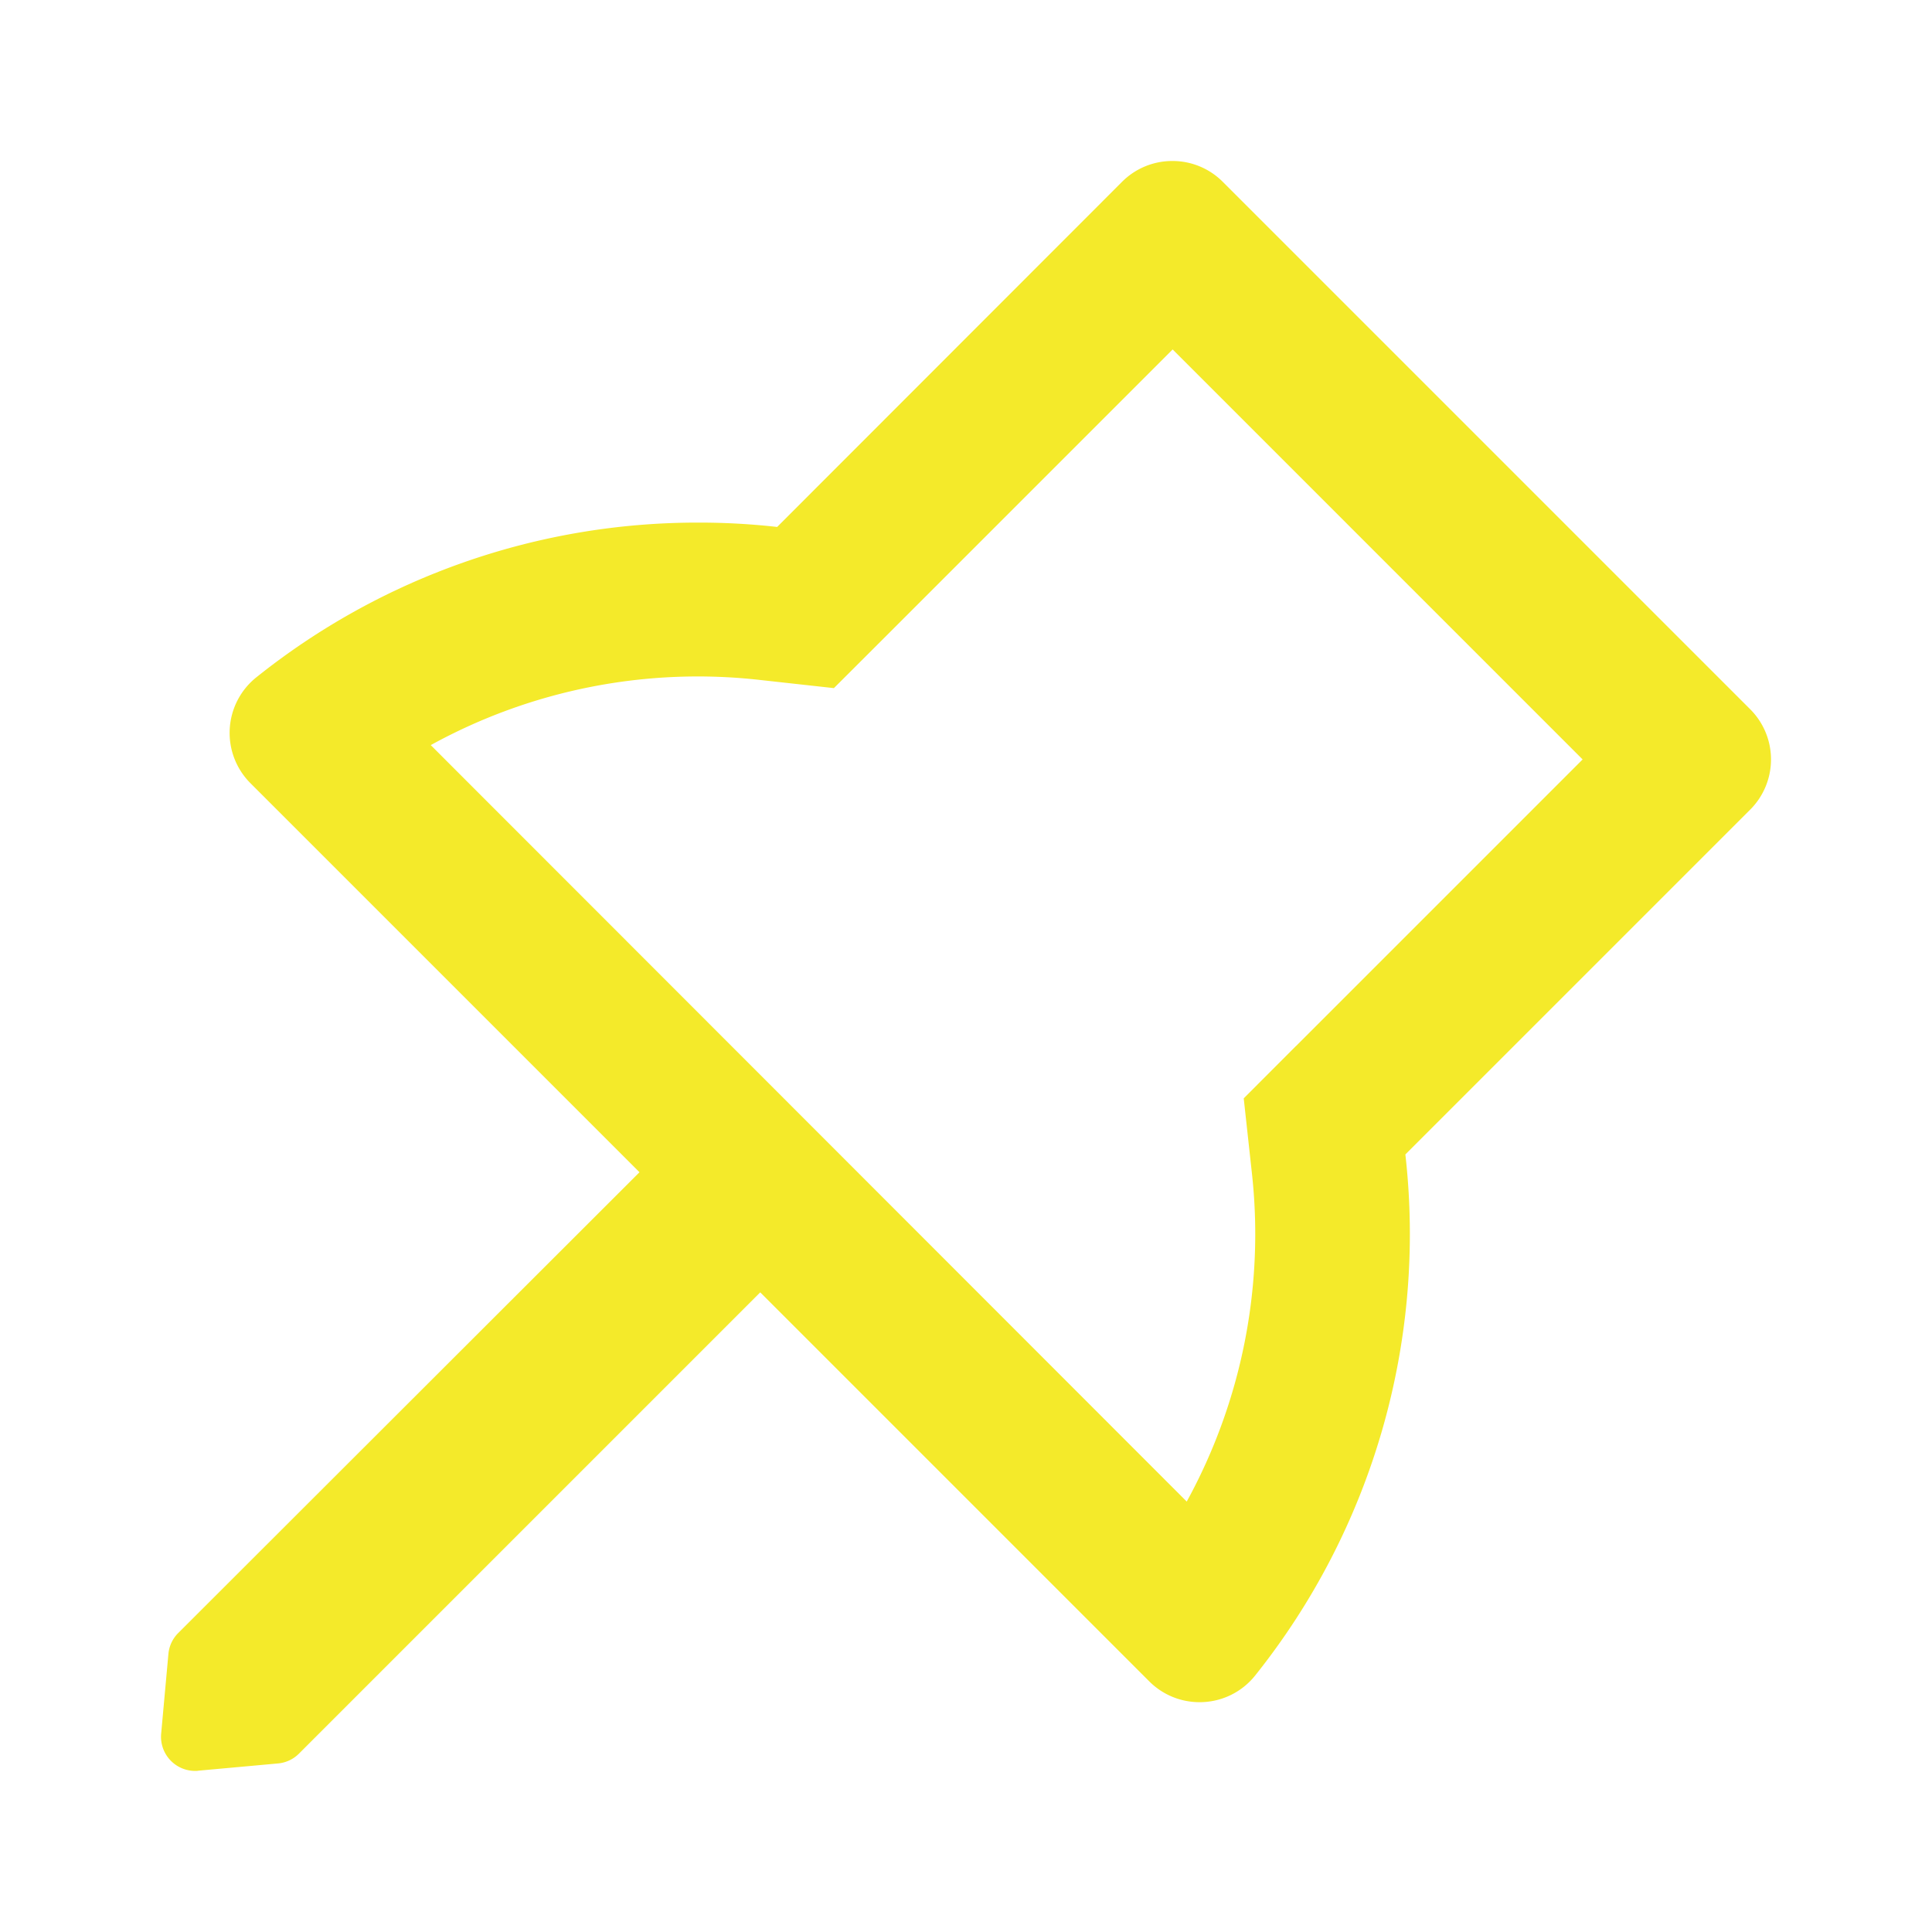 <?xml version="1.0" standalone="no"?><!DOCTYPE svg PUBLIC "-//W3C//DTD SVG 1.1//EN" "http://www.w3.org/Graphics/SVG/1.1/DTD/svg11.dtd"><svg class="icon" width="200px" height="200.00px" viewBox="0 0 1024 1024" version="1.1" xmlns="http://www.w3.org/2000/svg"><path fill="#f4ea2a" d="M927.701 375.979l-279.637-279.637A37.547 37.547 0 0 0 621.397 85.333a37.547 37.547 0 0 0-26.667 11.008L411.904 279.296a366.507 366.507 0 0 0-41.771-2.304 374.016 374.016 0 0 0-234.325 82.048 37.717 37.717 0 0 0-3.072 56.064l206.208 206.208-244.48 244.224a17.92 17.92 0 0 0-5.205 11.093l-3.84 42.24a18.091 18.091 0 0 0 18.048 19.755c0.555 0 1.109 0 1.707-0.128l42.24-3.84a17.92 17.92 0 0 0 11.093-5.248l244.437-244.437 206.208 206.208a37.547 37.547 0 0 0 26.667 11.008 37.547 37.547 0 0 0 29.397-14.08 374.827 374.827 0 0 0 79.659-276.224l182.827-182.827a37.589 37.589 0 0 0 0-53.077z m-240.725 178.347l-27.776 27.819 4.267 39.04a294.997 294.997 0 0 1-34.475 174.677L228.309 394.923a293.547 293.547 0 0 1 174.635-34.517l39.04 4.309 27.819-27.776 151.723-151.723 217.301 217.301-151.851 151.851z"  /></svg>